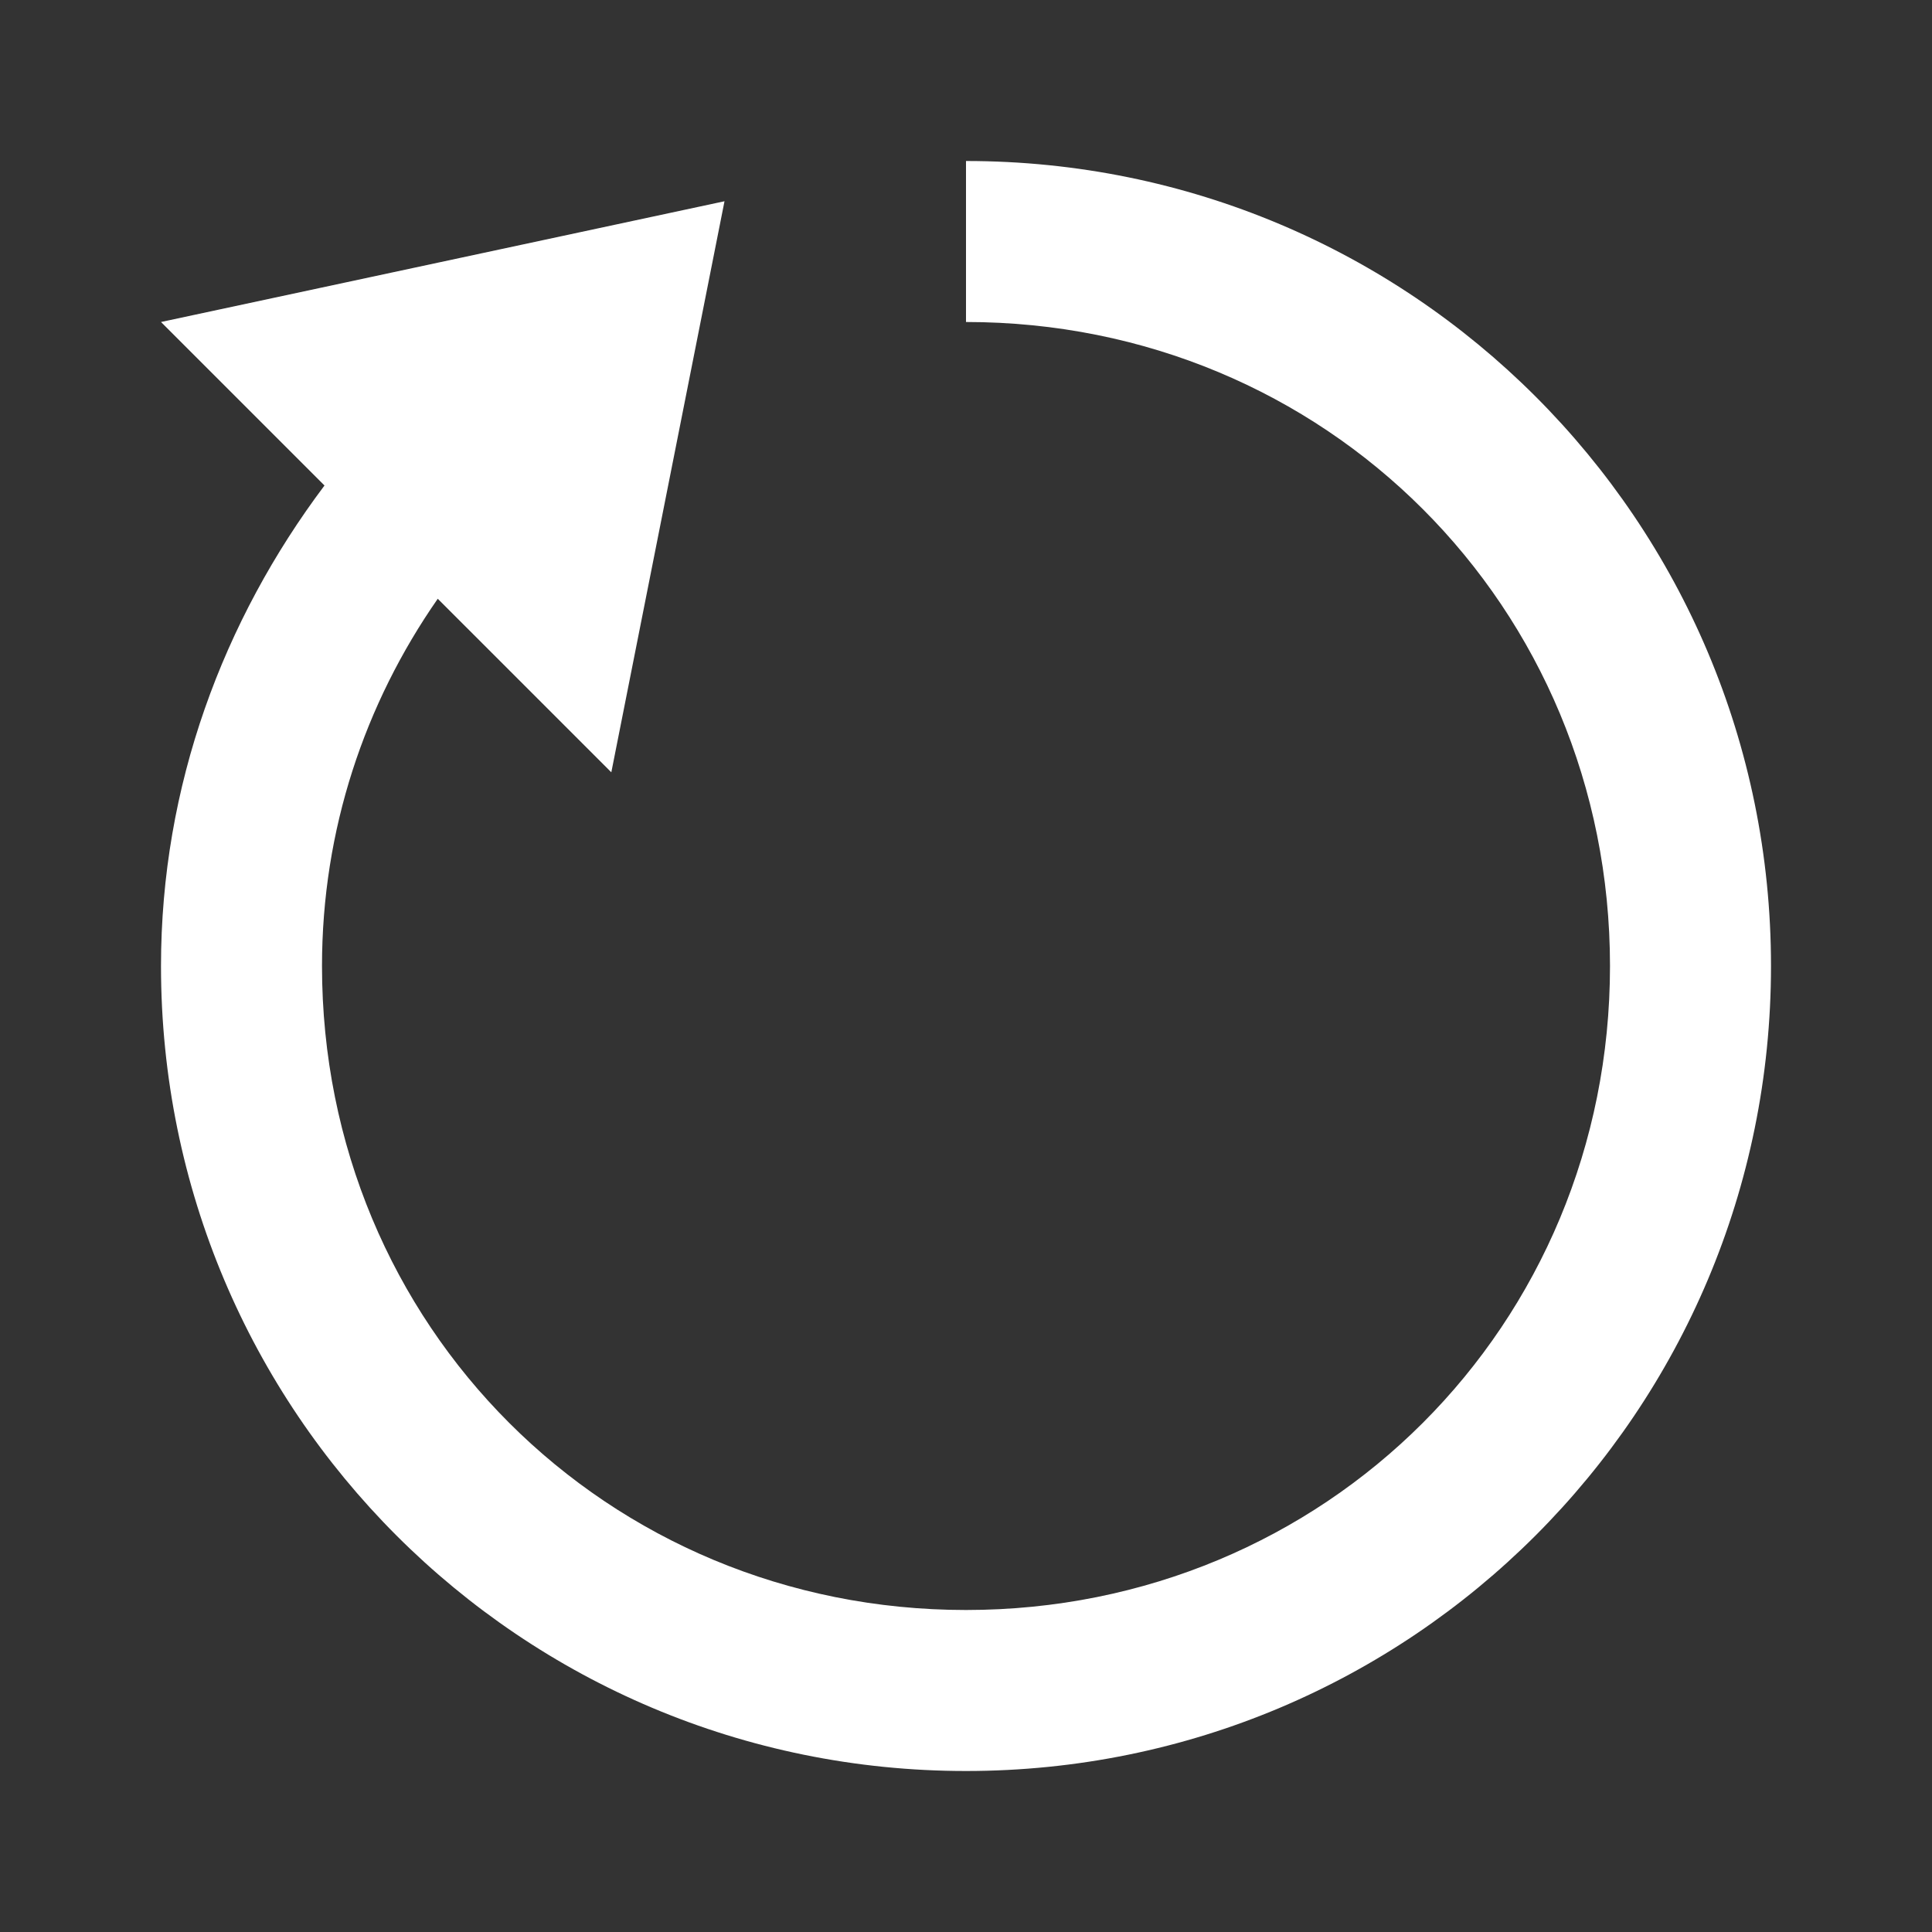 <svg xmlns="http://www.w3.org/2000/svg" version="1" viewBox="0 0 24 24" enable-background="new 0 0 24 24" width="48" height="48" style="fill: rgb(255, 255, 255);">
    <rect x="0" y="0" width="24" height="24" fill="#333333" stroke="none"/>
    <path style="text-indent:0;text-align:start;line-height:normal;text-transform:none;block-progression:tb;-inkscape-font-specification:Bitstream Vera Sans" d="M 12 2 L 12 4 C 16.467 4 20 7.533 20 12 C 20 16.467 16.467 20 12 20 C 7.533 20 4 16.467 4 12 C 4 10.308 4.53 8.742 5.438 7.438 L 7.594 9.594 L 9 2.5 L 2 4 L 4.031 6.031 C 2.773 7.706 2 9.76 2 12 C 2 17.533 6.467 22 12 22 C 17.533 22 22 17.533 22 12 C 22 6.467 17.533 2 12 2 z" color="#000" overflow="visible" enable-background="accumulate" font-family="Bitstream Vera Sans"/>
</svg>